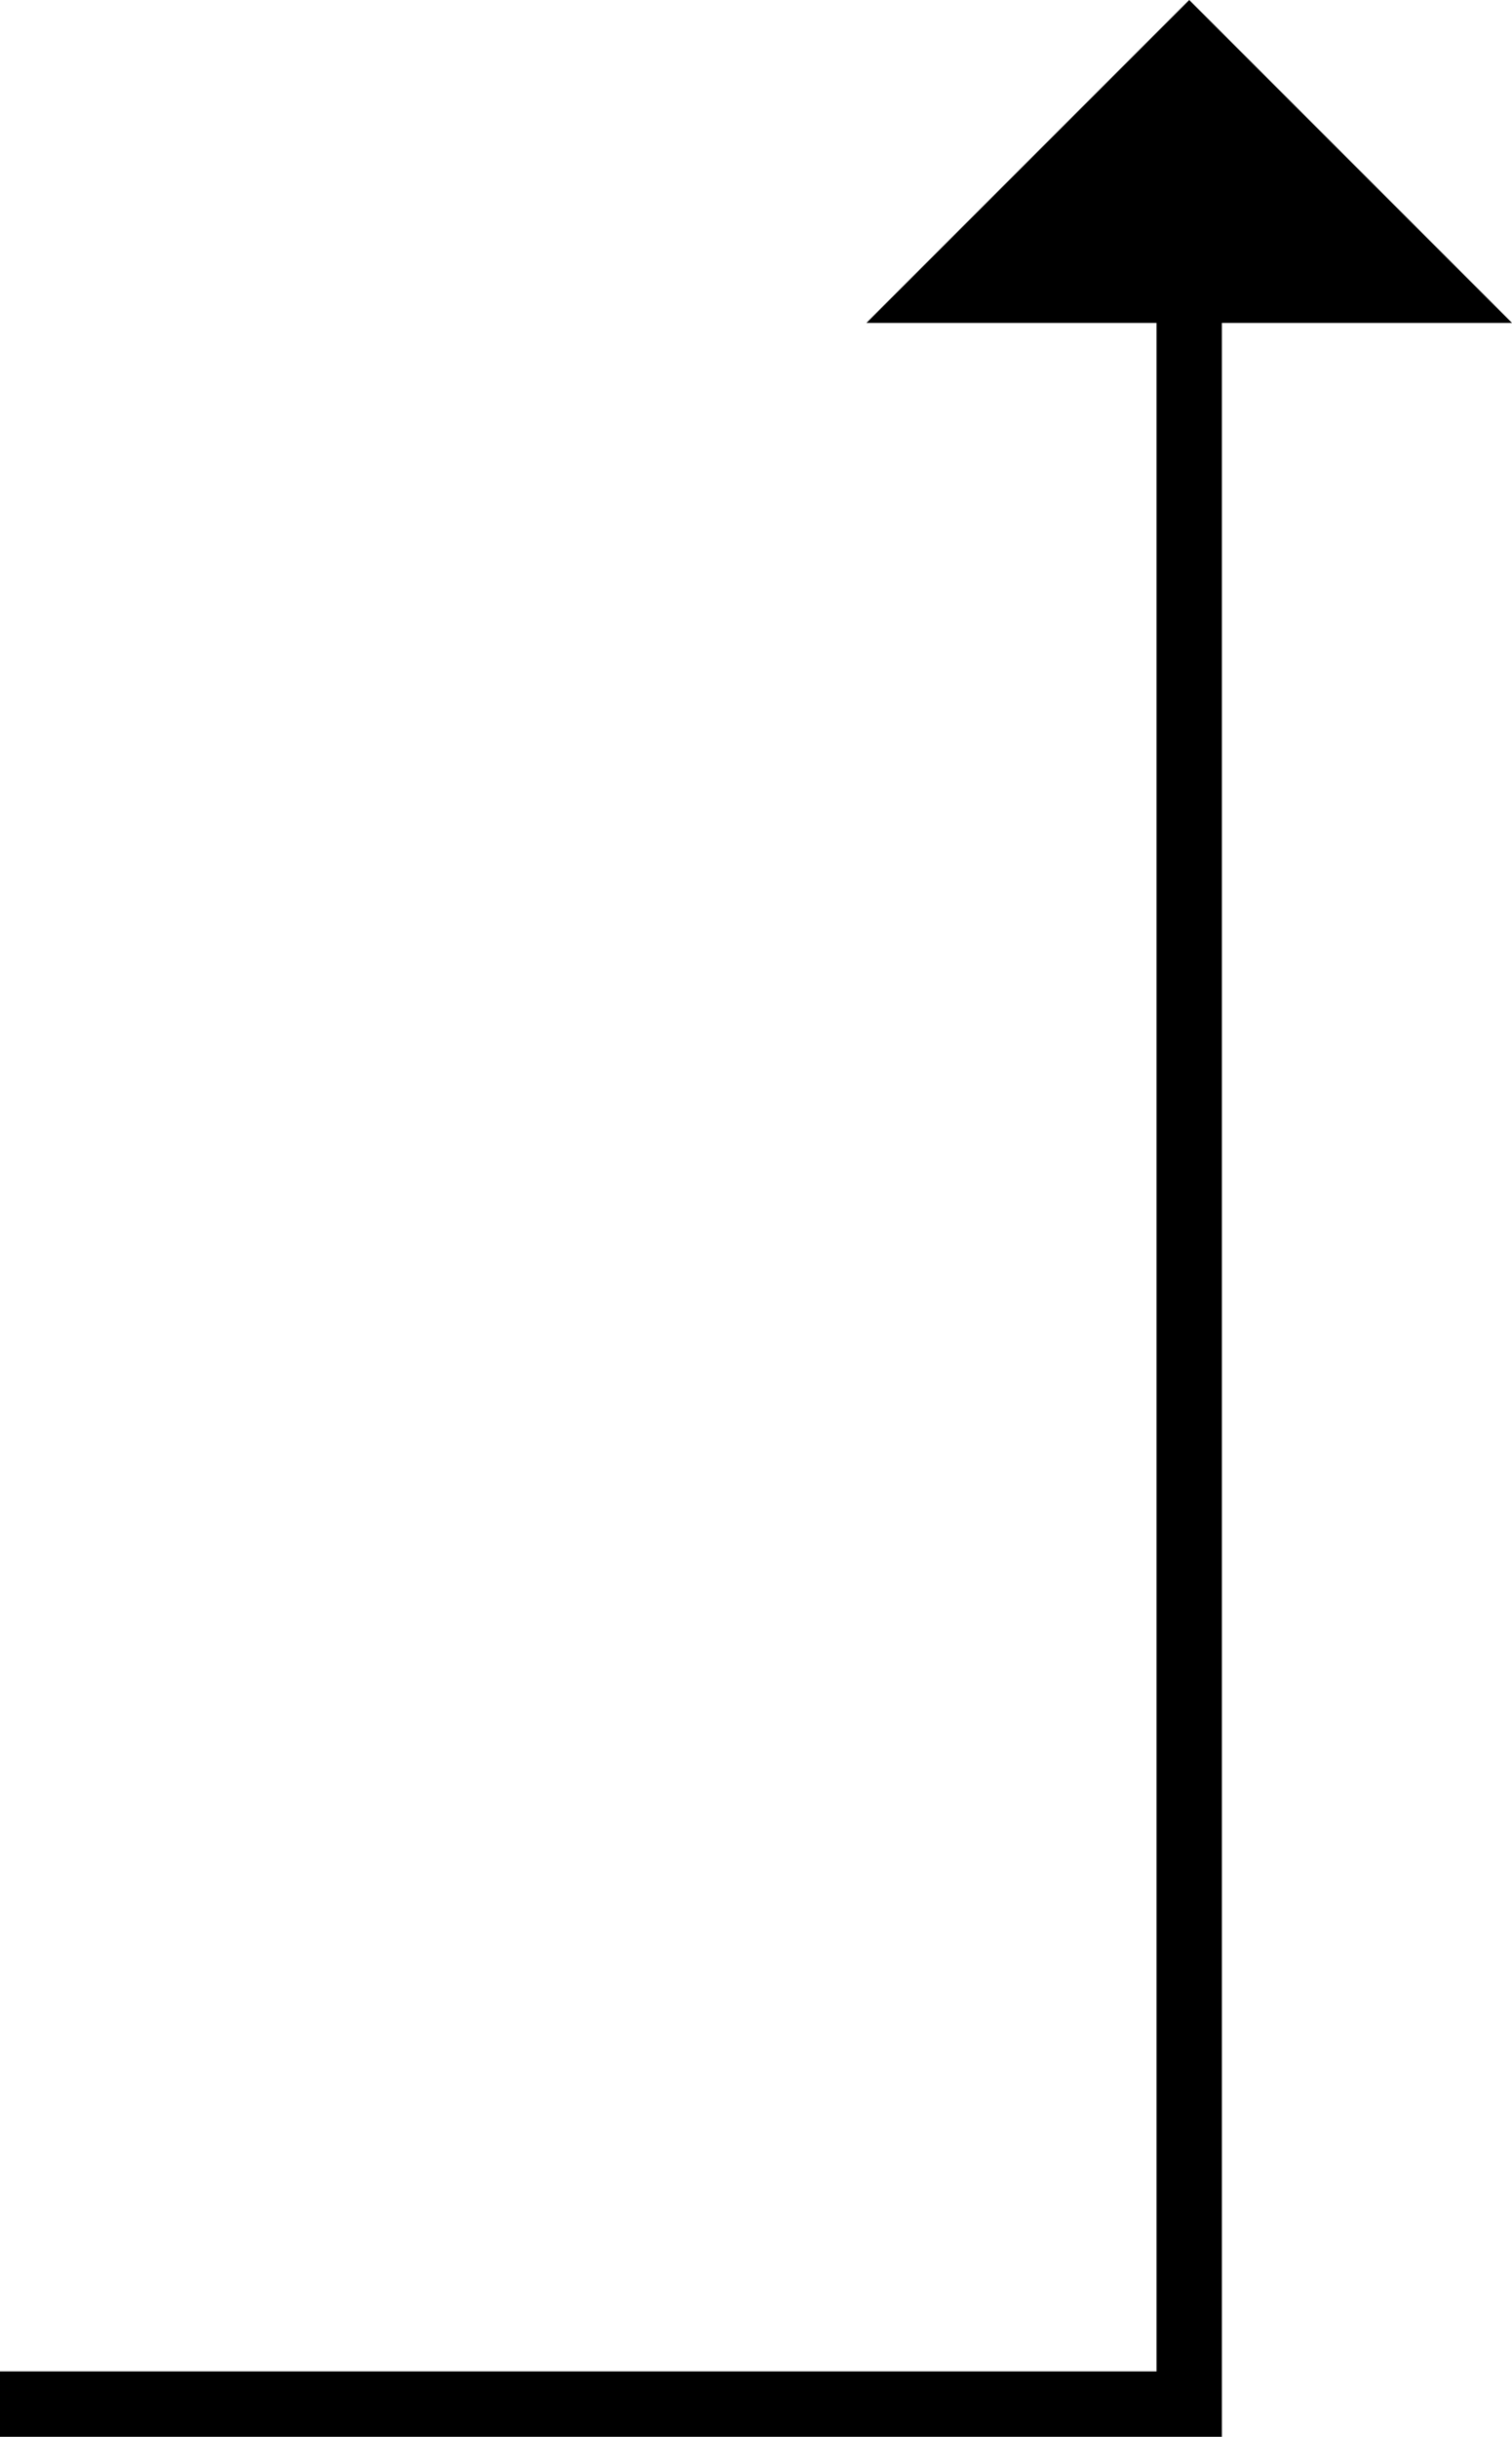 <svg xmlns="http://www.w3.org/2000/svg" width="23.14" height="37.28"><path d="M0 36.78h18.2V4.21" fill="none" stroke="currentColor" stroke-miterlimit="10"/><path d="M13.26 4.94L18.2 0l4.94 4.94" fill="currentColor"/></svg>

